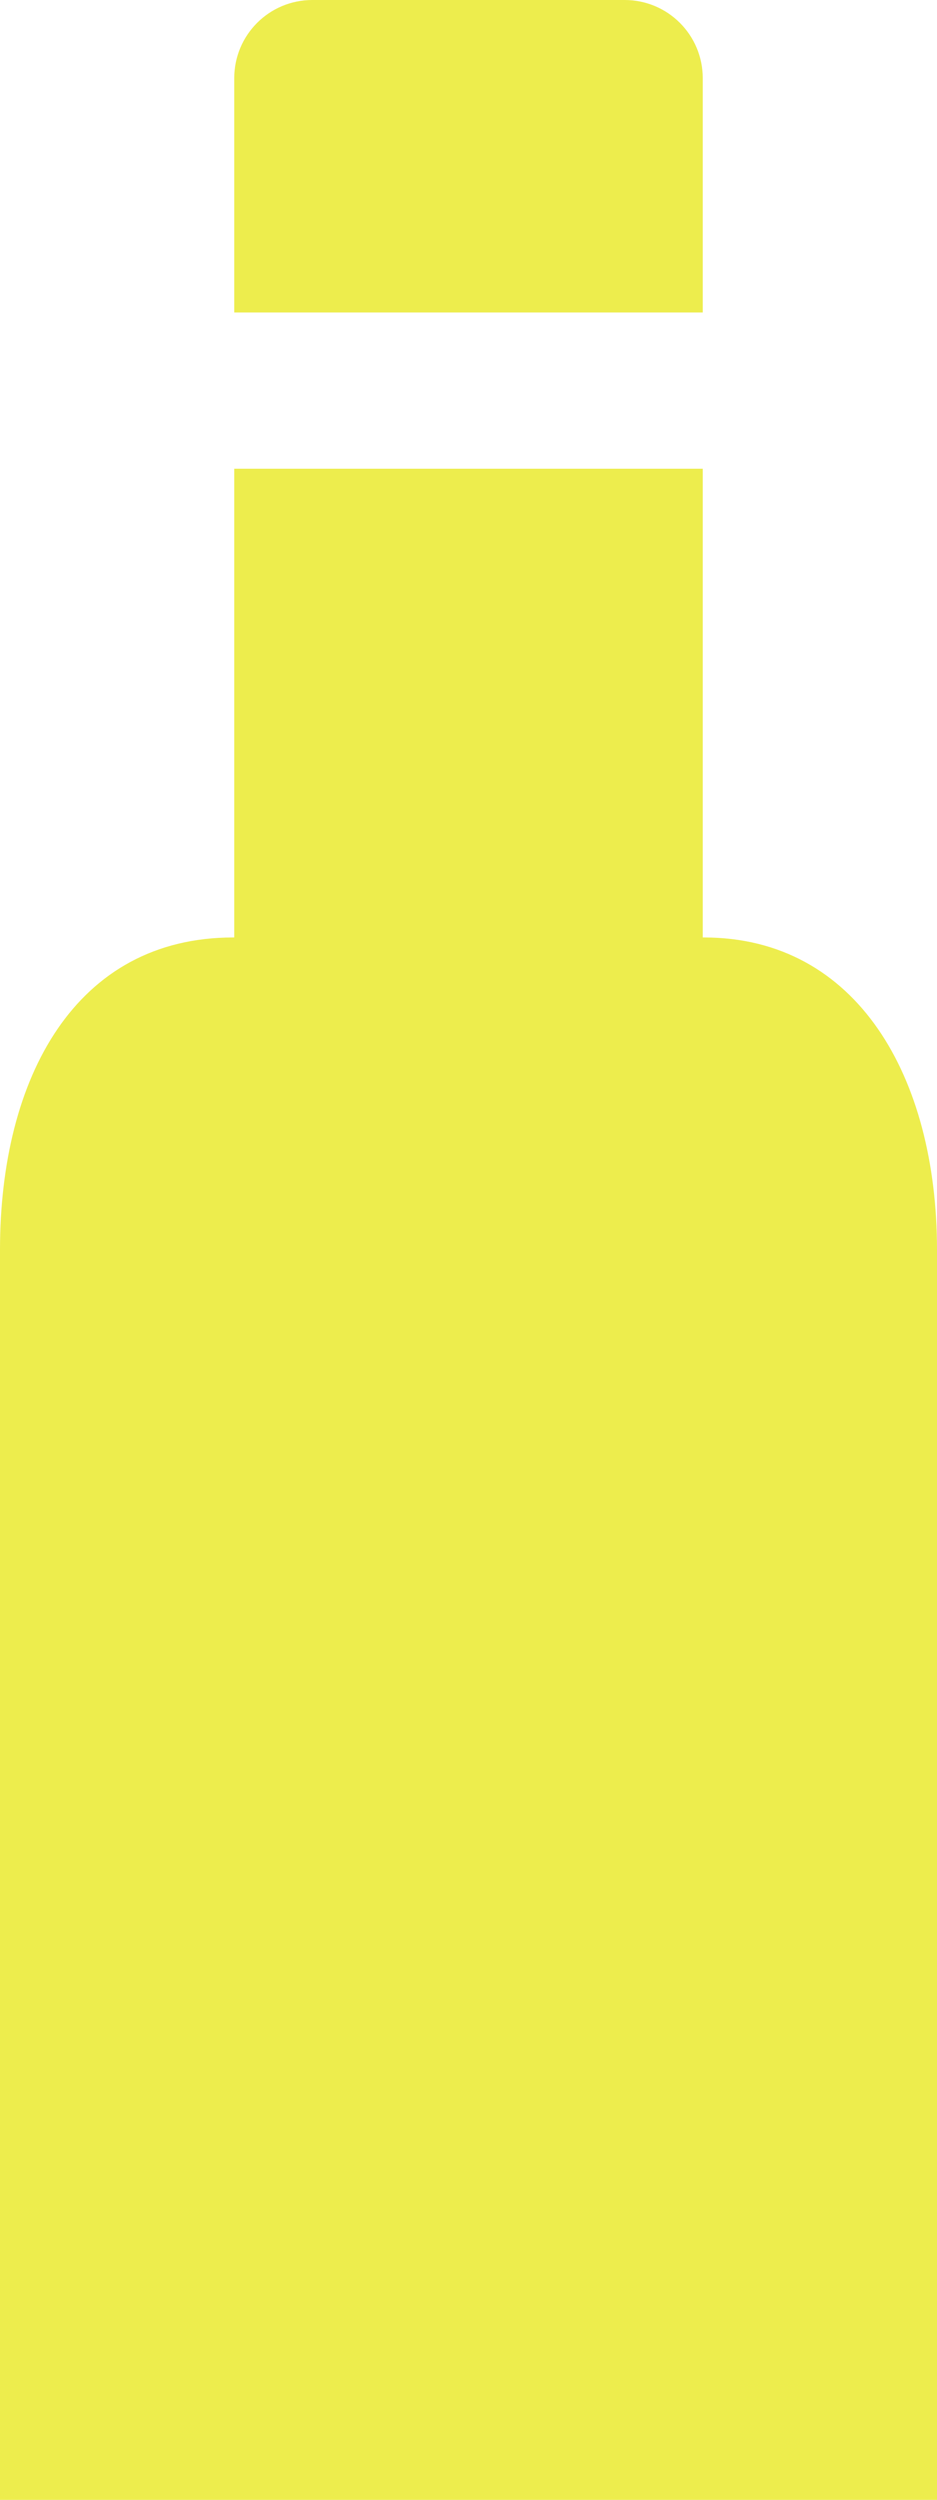 <?xml version="1.0" encoding="UTF-8" standalone="no"?>
<svg width="12px" height="32px" viewBox="0 0 12 32" version="1.1"
  xmlns="http://www.w3.org/2000/svg"
  xmlns:xlink="http://www.w3.org/1999/xlink"
  xmlns:sketch="http://www.bohemiancoding.com/sketch/ns">
  <!-- Generator: Sketch Beta 3.3.2 (12041) - http://www.bohemiancoding.com/sketch -->
  <title>wine</title>
  <desc>Created with Sketch Beta.</desc>
  <defs></defs>
  <g id="Page-1" stroke="none" stroke-width="1" fill="none" fill-rule="evenodd" sketch:type="MSPage">
    <g id="Icon-Set-Filled" sketch:type="MSLayerGroup" transform="translate(-580, -413)" fill="#eded4d">
      <path d="M589.014,425 L589,425 L589,419 L583,419 L583,425 L582.987,425 C580.969,425 580,426.791 580,429 L580,445 L592,445 L592,429 C592,426.791 590.98,425 589.014,425 L589.014,425 Z M589,414 C589,413.448 588.553,413 588,413 L584,413 C583.447,413 583,413.448 583,414 L583,417 L589,417 L589,414 L589,414 Z" id="wine" sketch:type="MSShapeGroup"></path>
    </g>
  </g>
</svg>